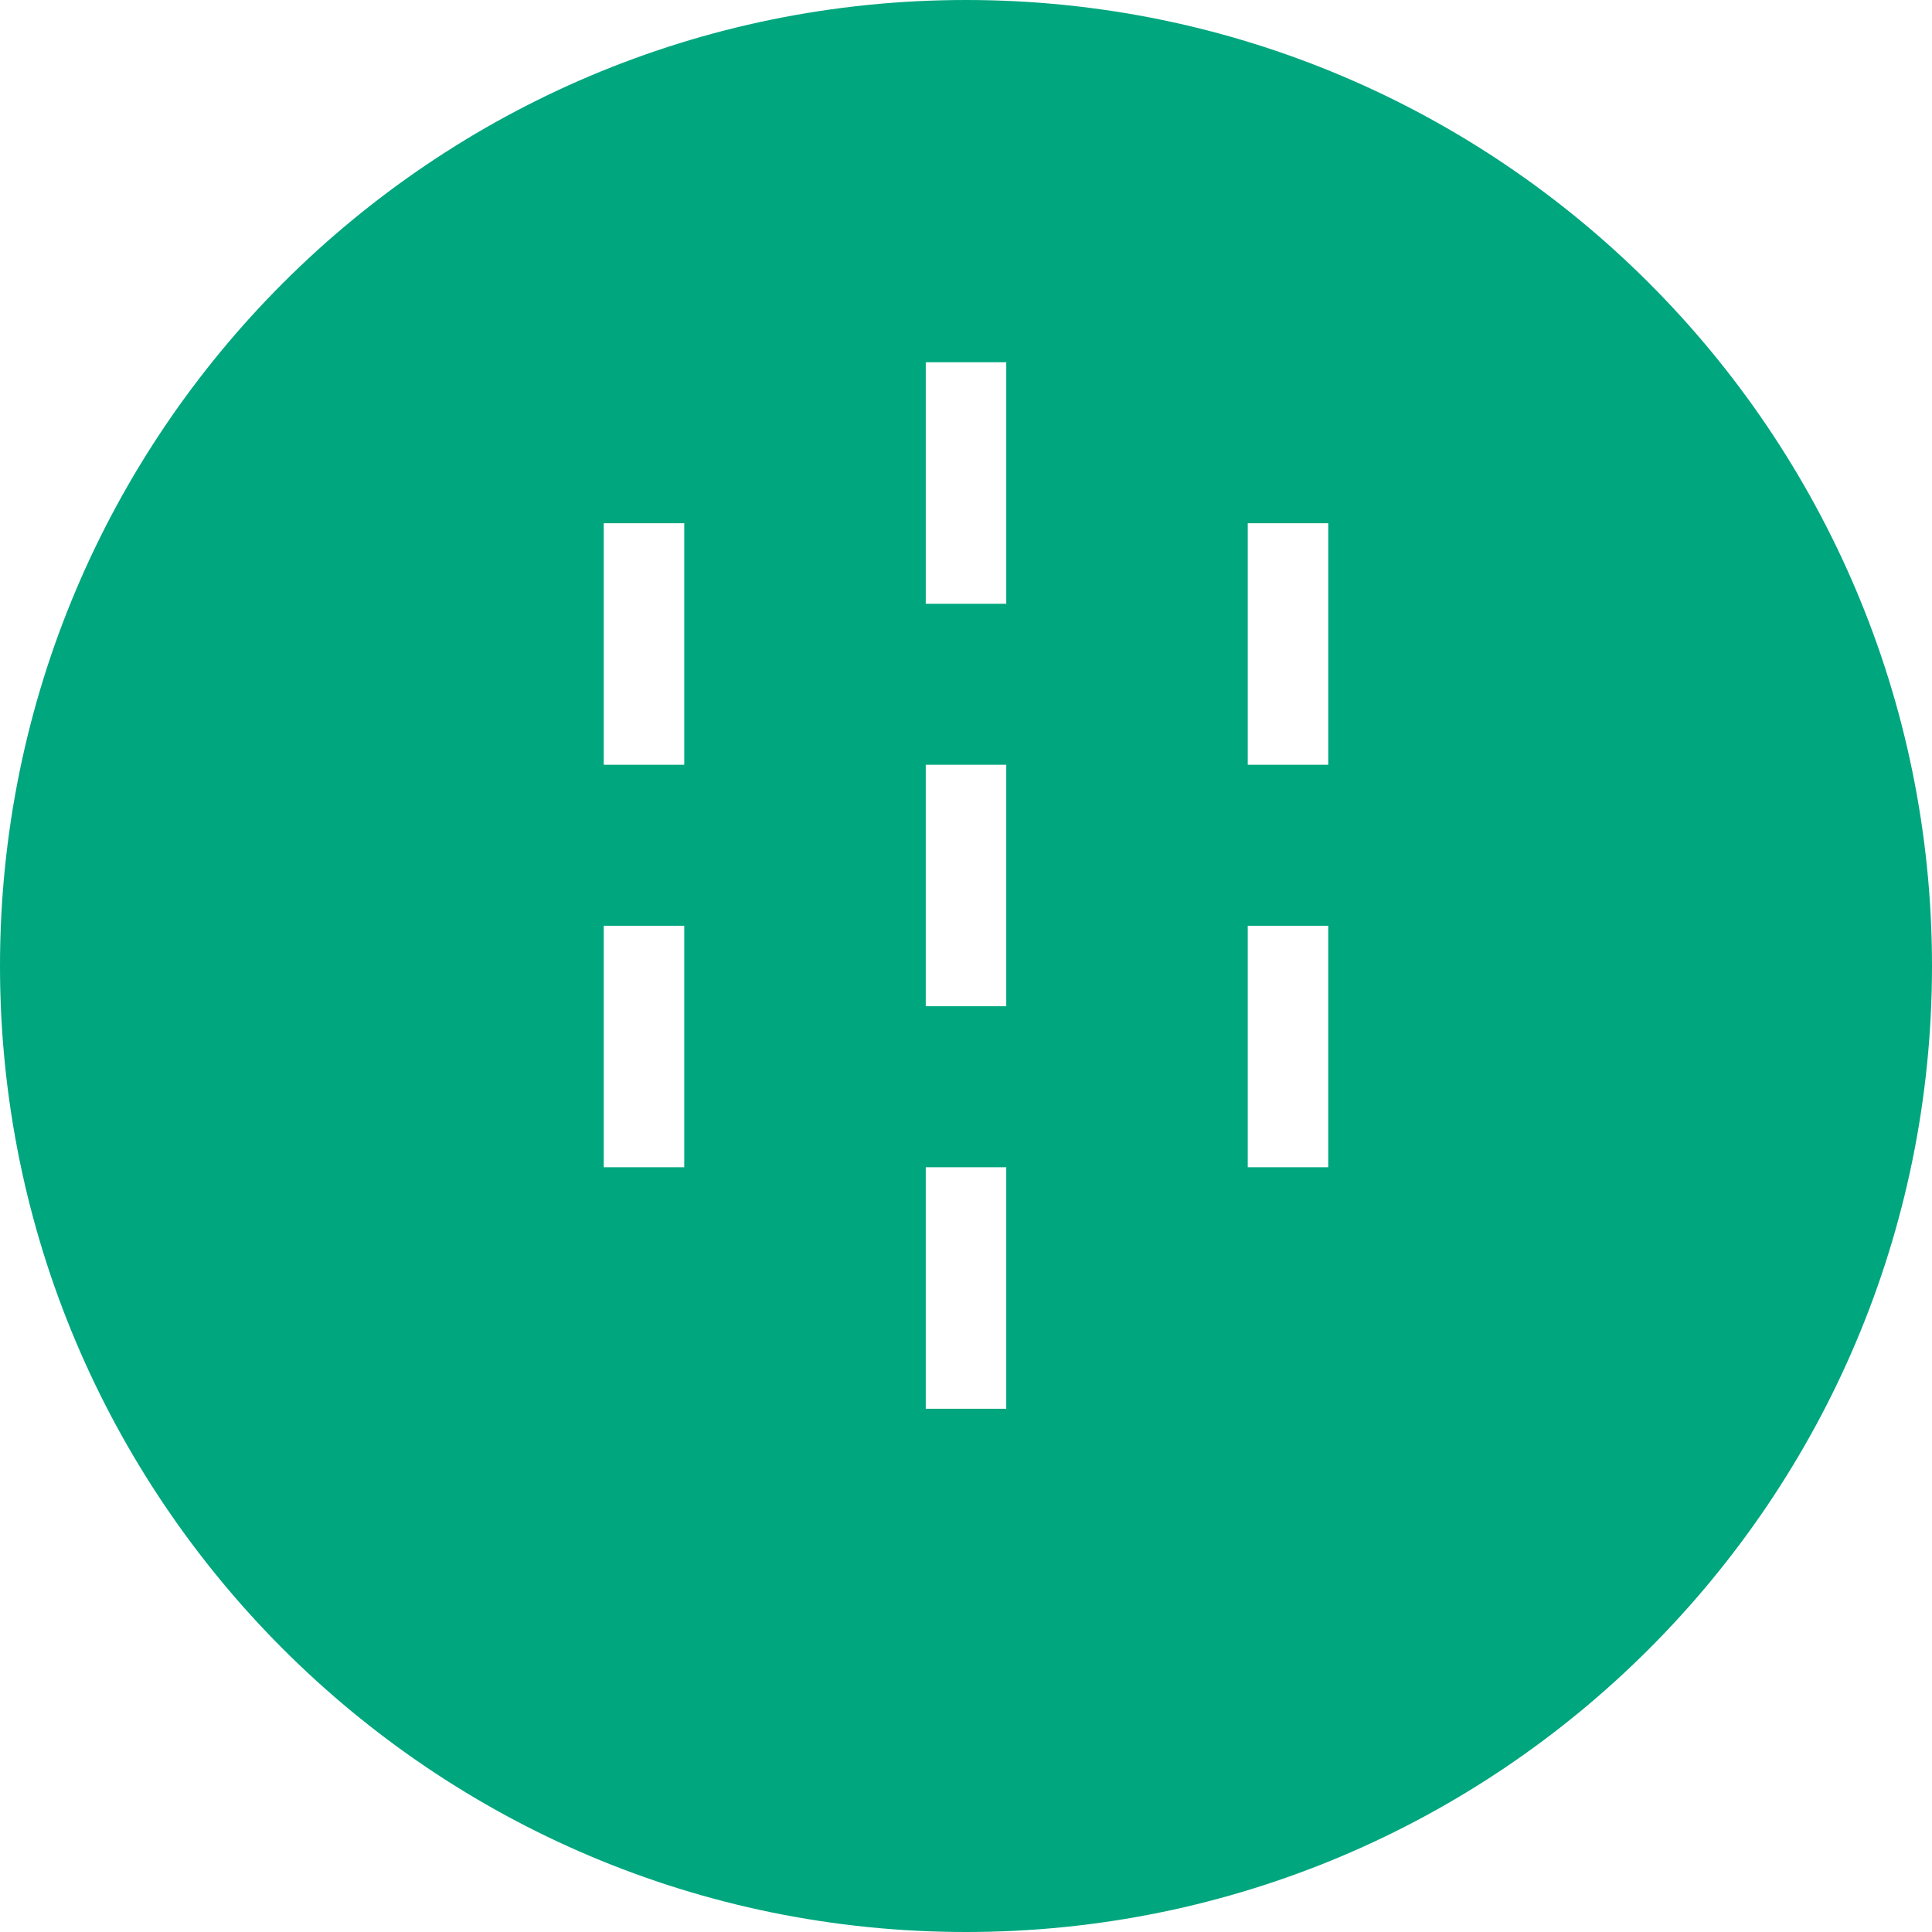 <?xml version="1.0" encoding="UTF-8"?>
<svg width="24px" height="24px" viewBox="0 0 24 24" version="1.1" xmlns="http://www.w3.org/2000/svg">
    <title>LangChain</title>
    <g stroke="none" stroke-width="1" fill="none" fill-rule="evenodd">
        <path d="M12 0C5.375 0 0 5.375 0 12s5.375 12 12 12 12-5.375 12-12S18.625 0 12 0zm-.5 4.5h1v3h-1v-3zm-4 2h1v3h-1v-3zm8 0h1v3h-1v-3zm-4 3h1v3h-1v-3zm-4 2h1v3h-1v-3zm8 0h1v3h-1v-3zm-4 3h1v3h-1v-3z" fill="#00A67E" fill-rule="nonzero"/>
    </g>
</svg> 